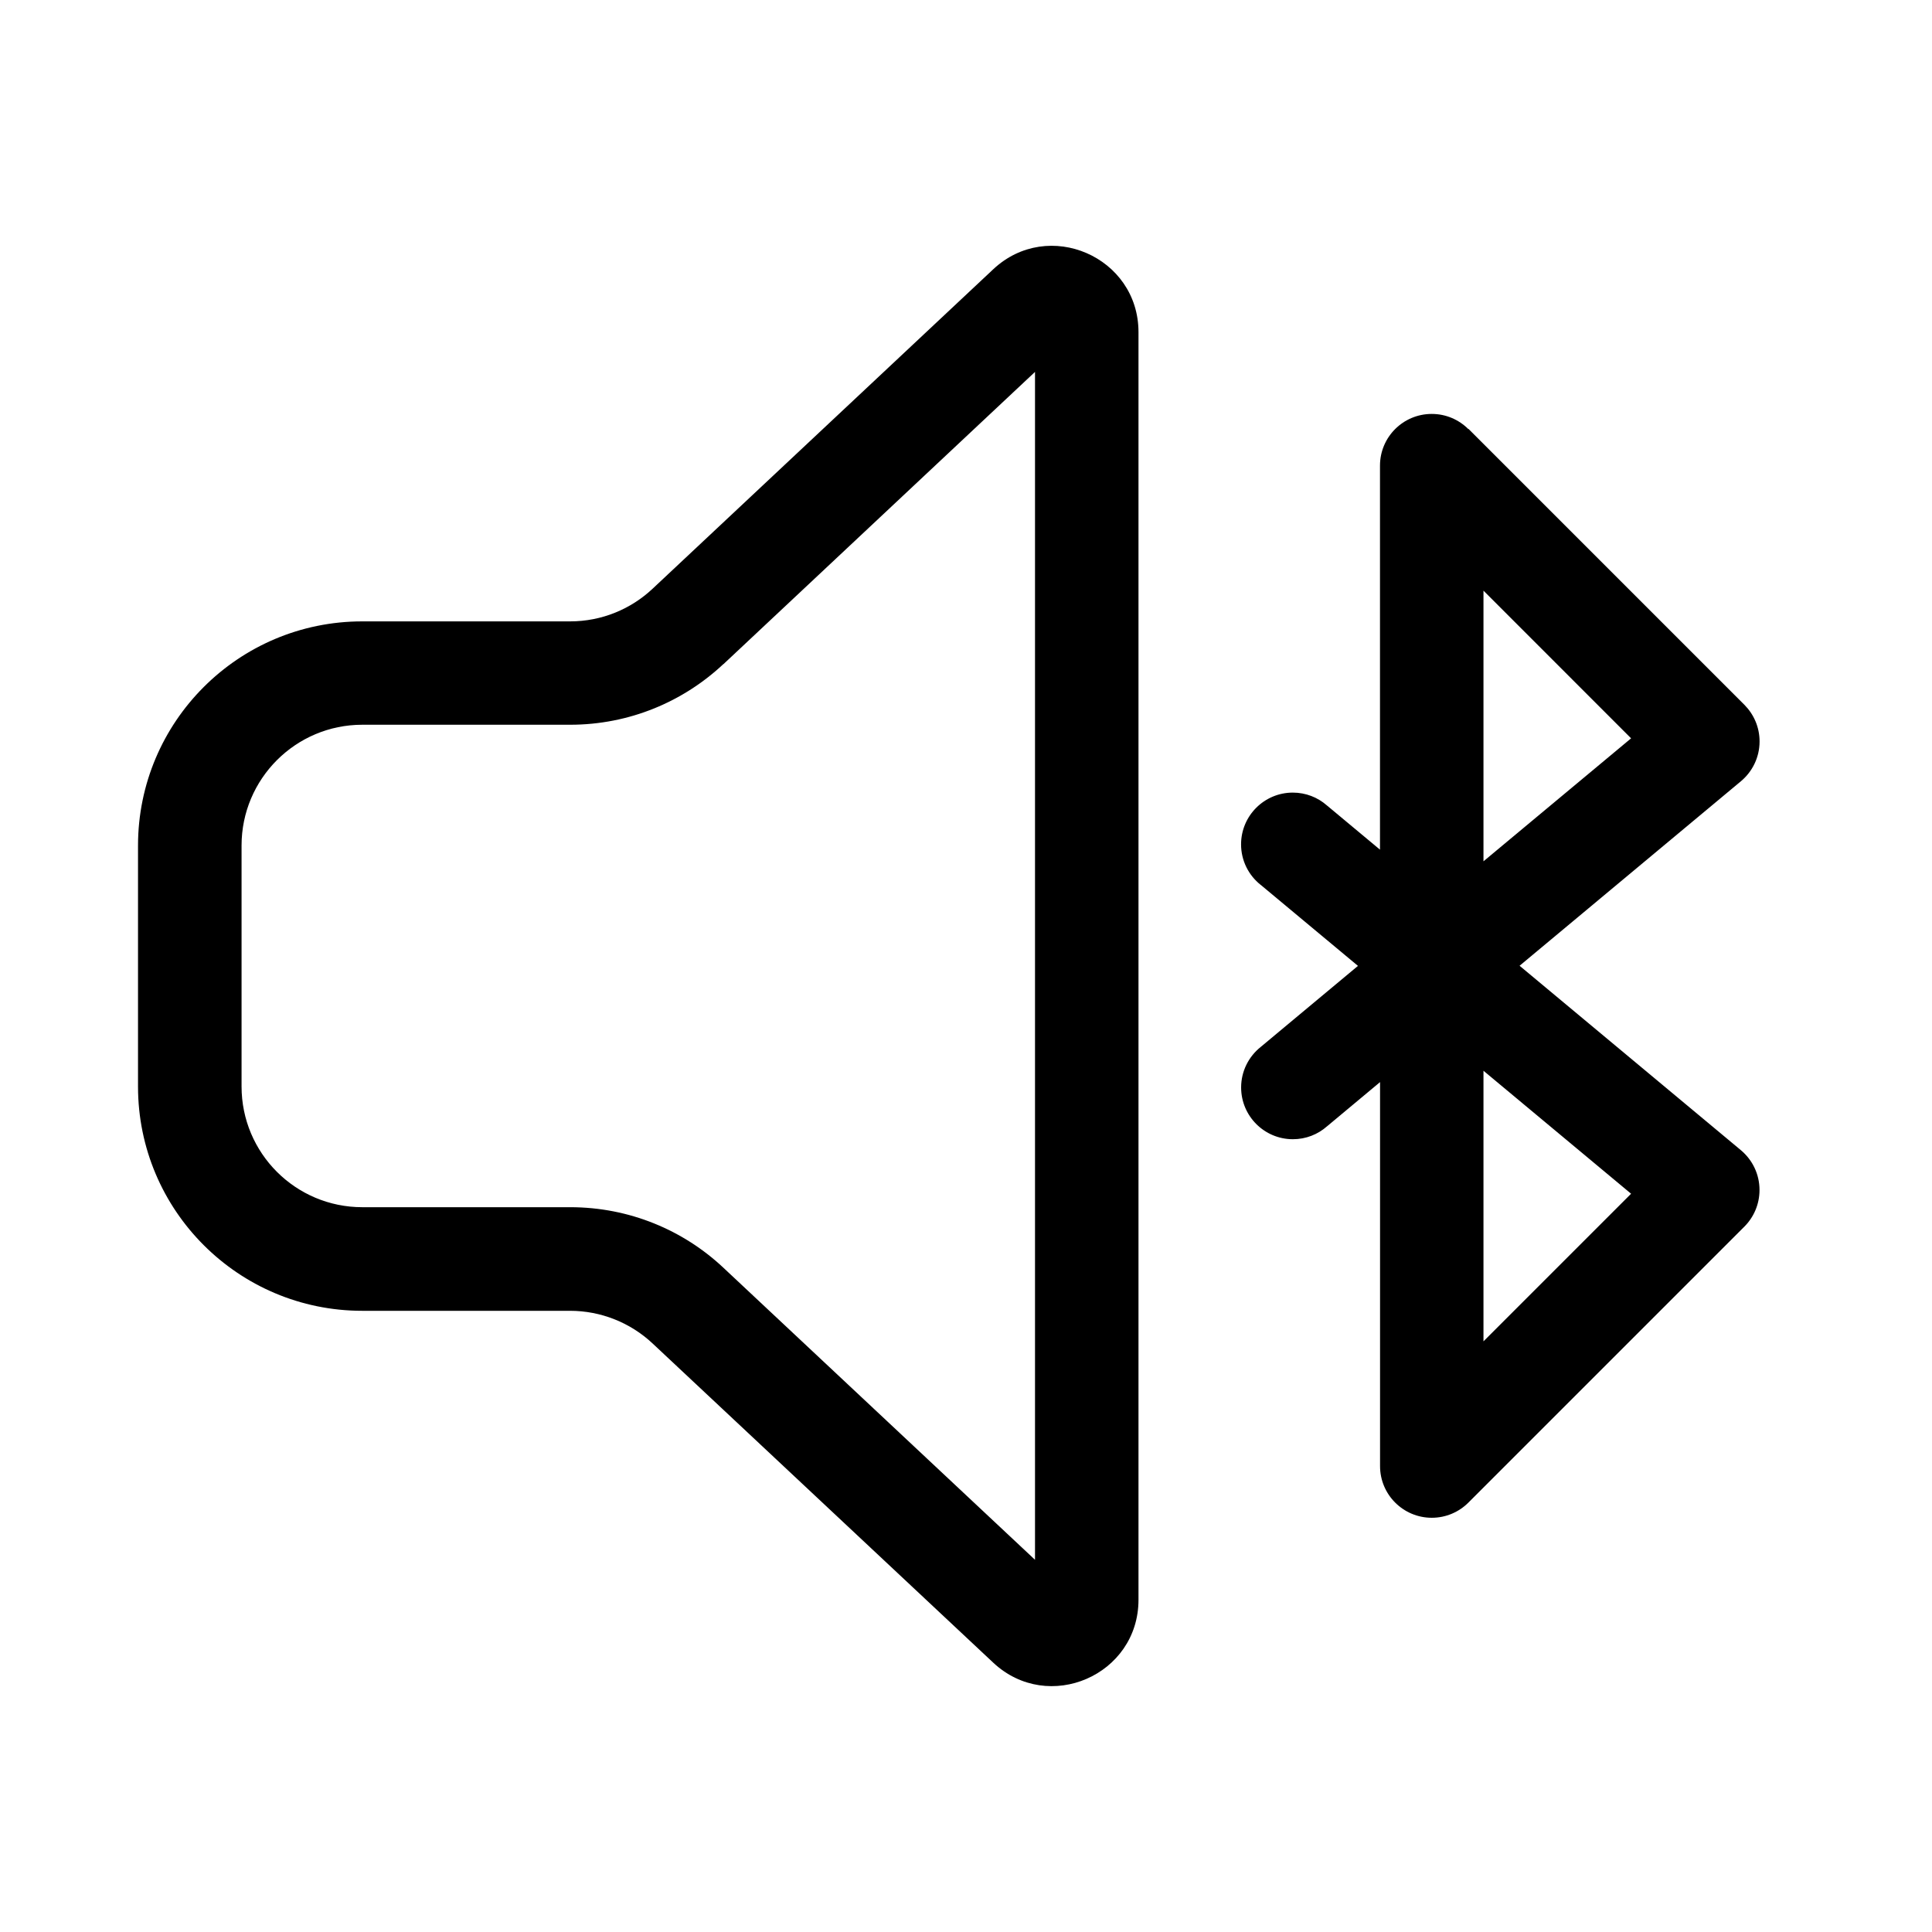 <!-- Generated by IcoMoon.io -->
<svg version="1.1" xmlns="http://www.w3.org/2000/svg" width="32" height="32" viewBox="0 0 32 32">
<title>speaker-bluetooth-regular</title>
<path d="M18.857 5.502c0-1.25-1.494-1.897-2.406-1.042l-5.642 5.291c-0.357 0.335-0.838 0.541-1.367 0.541-0 0-0 0-0.001 0h-3.441c-2.051 0-3.714 1.663-3.714 3.714v0 3.991c0 2.051 1.663 3.714 3.714 3.714v0h3.442c0.507 0 0.997 0.194 1.367 0.541l5.642 5.287c0.913 0.855 2.406 0.208 2.406-1.042v-20.994zM11.982 11.001l5.161-4.841v19.675l-5.161-4.837c-0.662-0.622-1.556-1.003-2.539-1.003-0 0-0 0-0 0h-3.442c-1.105 0-2-0.895-2-2v0-3.991c0-1.104 0.896-2 2-2h3.441c0.984-0 1.878-0.383 2.543-1.008l-0.002 0.002zM24.32 7.107c-0.155-0.155-0.369-0.251-0.606-0.251-0.473 0-0.857 0.383-0.857 0.856v6.361l-0.88-0.733c-0.15-0.132-0.348-0.212-0.564-0.212-0.473 0-0.857 0.384-0.857 0.857 0 0.271 0.126 0.513 0.323 0.67l0.002 0.001 1.611 1.342-1.611 1.343c-0.198 0.158-0.324 0.4-0.324 0.671 0 0.473 0.384 0.857 0.857 0.857 0.217 0 0.414-0.080 0.565-0.213l-0.001 0.001 0.88-0.734v6.36c0 0.473 0.384 0.856 0.857 0.856 0.236 0 0.451-0.096 0.606-0.251v0l4.571-4.571c0.155-0.155 0.251-0.37 0.251-0.607 0-0.264-0.119-0.5-0.307-0.658l-0.001-0.001-3.666-3.055 3.666-3.056c0.189-0.158 0.309-0.395 0.309-0.659 0-0.237-0.096-0.451-0.251-0.607v0l-4.571-4.571zM27.017 19.771l-2.446 2.446v-4.482l2.445 2.037zM24.571 9.783l2.445 2.446-2.445 2.037v-4.482z"></path>
</svg>
